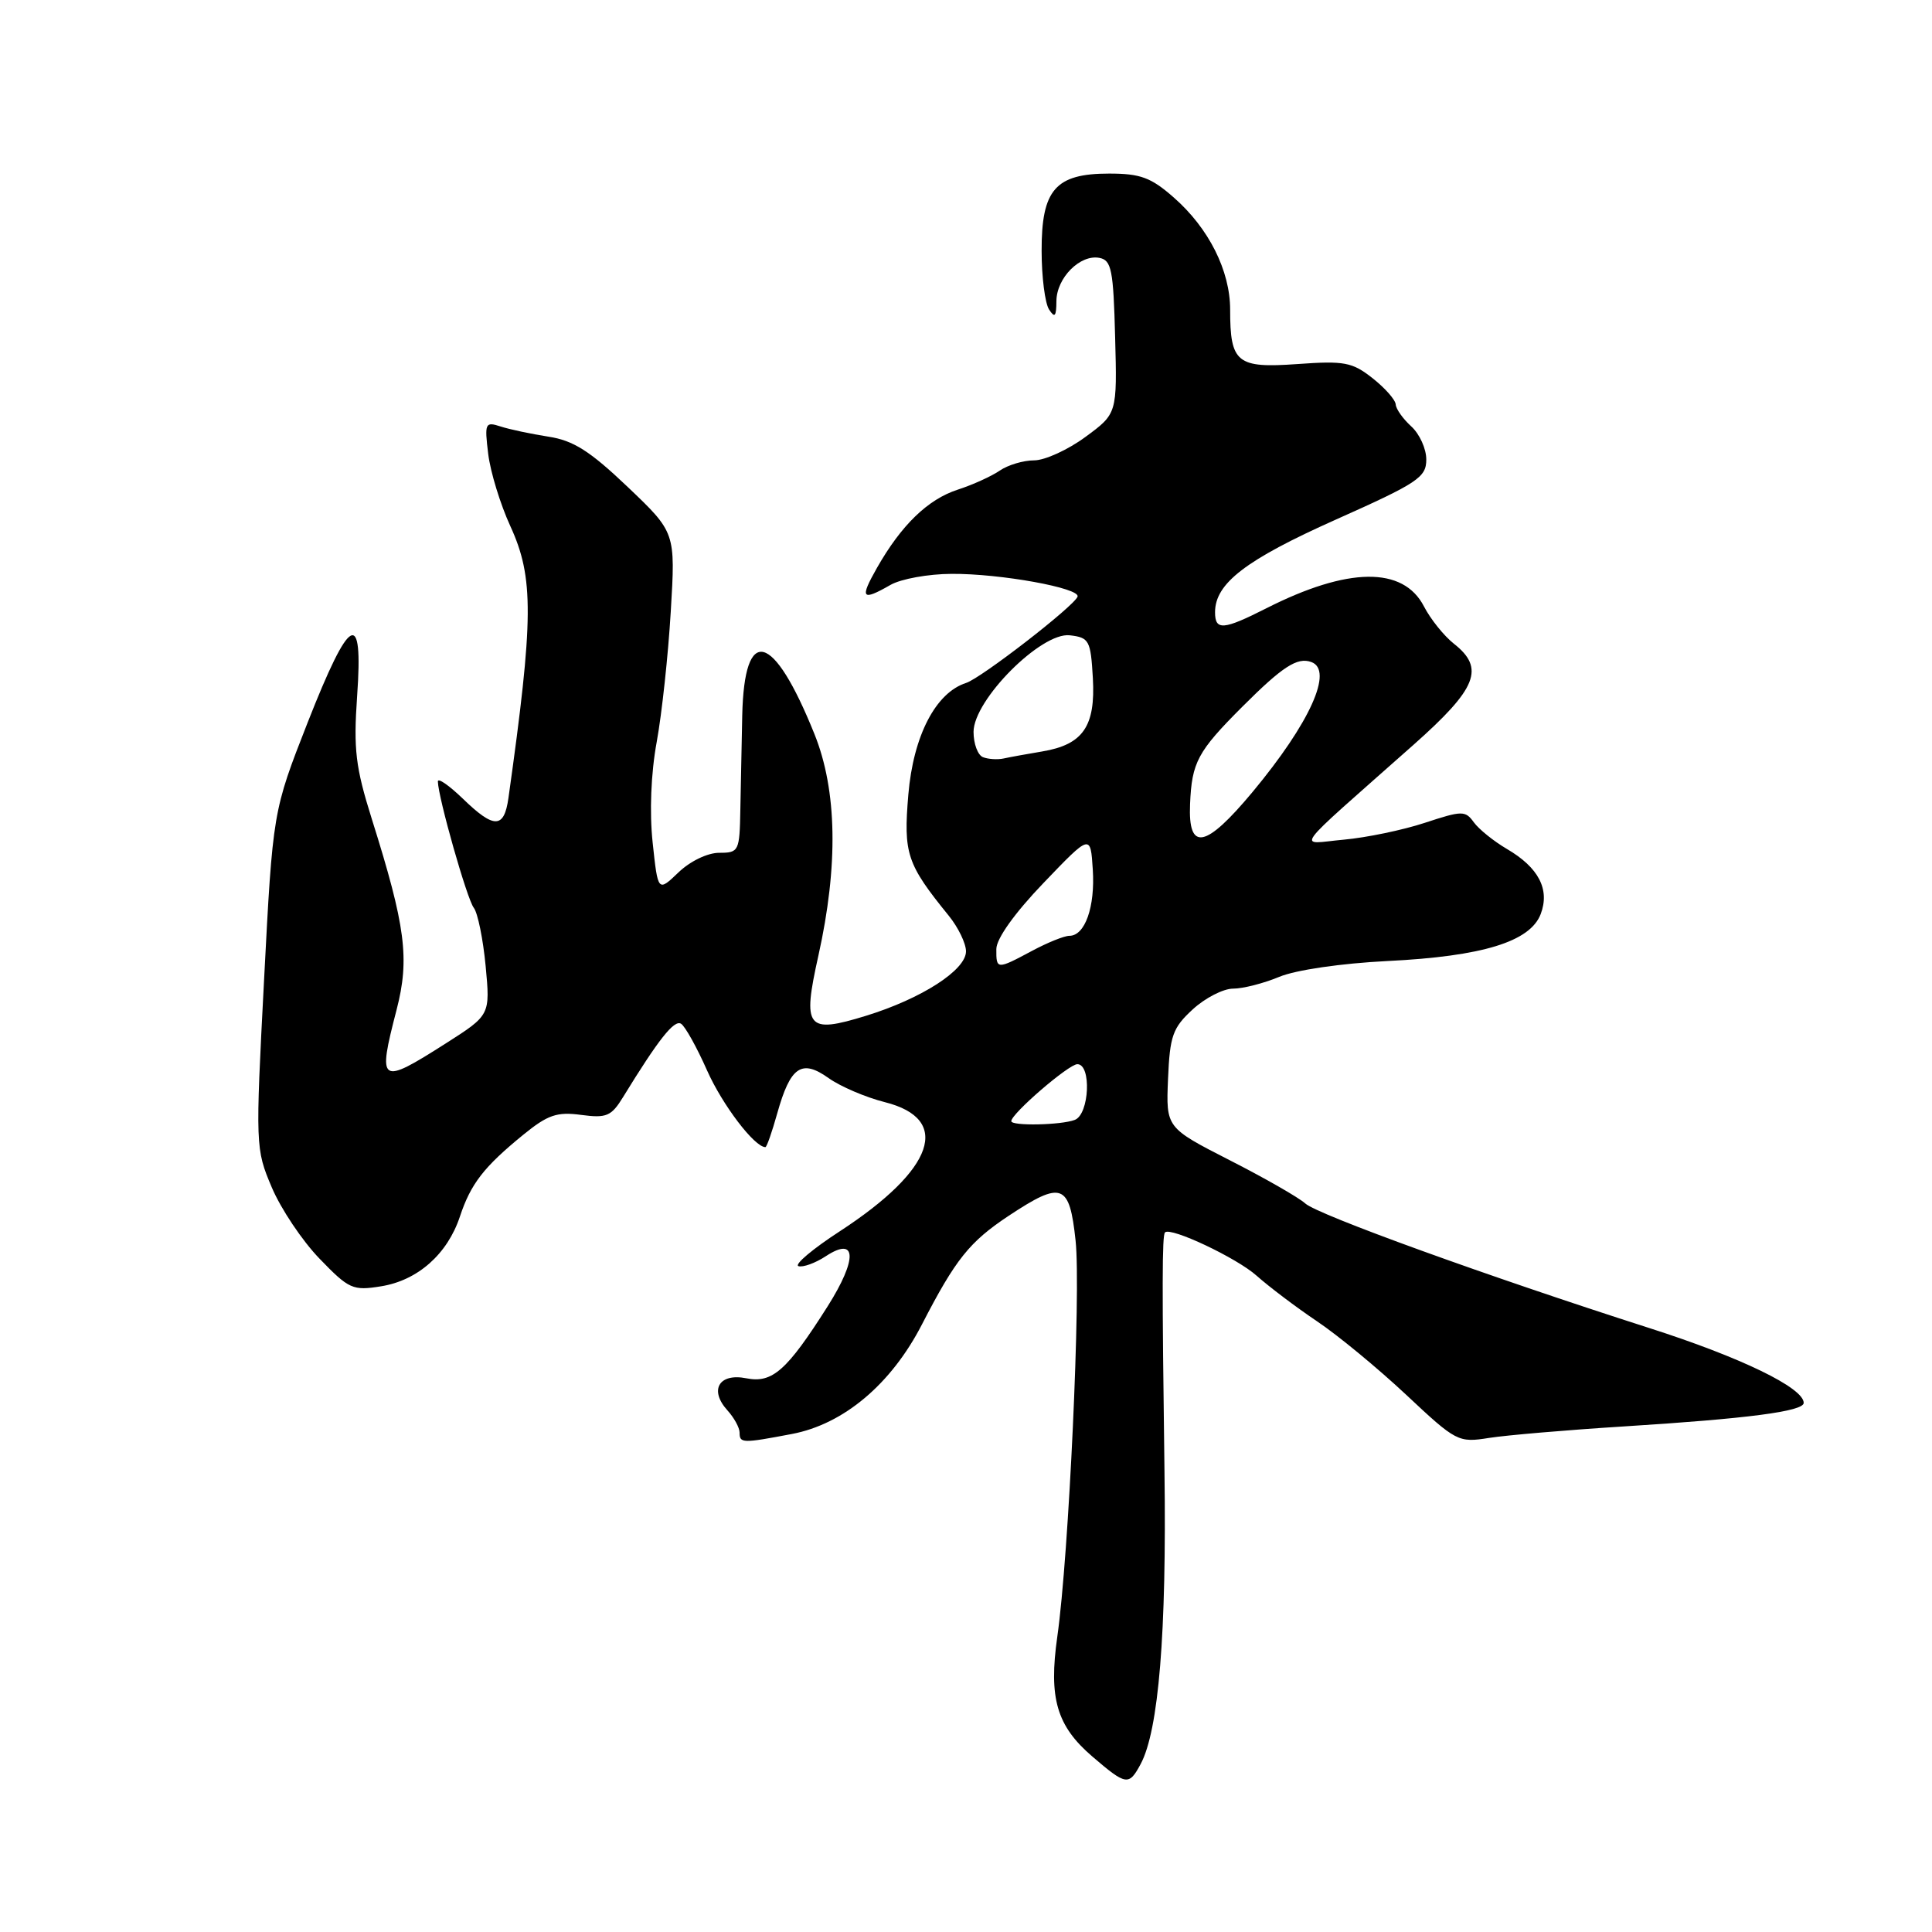 <?xml version="1.0" encoding="UTF-8" standalone="no"?>
<!DOCTYPE svg PUBLIC "-//W3C//DTD SVG 1.1//EN" "http://www.w3.org/Graphics/SVG/1.1/DTD/svg11.dtd" >
<svg xmlns="http://www.w3.org/2000/svg" xmlns:xlink="http://www.w3.org/1999/xlink" version="1.1" viewBox="0 0 256 256">
 <g >
 <path fill="currentColor"
d=" M 151.14 233.75 C 153.53 229.30 154.59 216.38 154.30 195.00 C 153.97 170.21 153.98 163.68 154.37 163.30 C 155.12 162.55 163.87 166.68 166.50 169.03 C 168.15 170.50 171.75 173.22 174.50 175.07 C 177.25 176.91 182.57 181.30 186.32 184.81 C 192.97 191.05 193.23 191.18 197.32 190.53 C 199.62 190.17 207.57 189.49 215.00 189.02 C 231.61 187.98 239.00 187.01 239.00 185.89 C 239.00 183.89 230.64 179.84 218.50 175.96 C 197.06 169.09 174.63 160.97 172.96 159.47 C 172.11 158.69 167.60 156.11 162.95 153.74 C 154.50 149.42 154.50 149.42 154.77 142.96 C 155.01 137.24 155.39 136.19 158.04 133.75 C 159.68 132.24 162.09 131.00 163.39 131.00 C 164.69 131.00 167.44 130.30 169.50 129.44 C 171.68 128.53 177.67 127.65 183.87 127.34 C 196.44 126.72 202.75 124.78 204.15 121.12 C 205.39 117.85 203.88 114.95 199.67 112.49 C 197.93 111.47 195.96 109.88 195.29 108.96 C 194.16 107.39 193.74 107.40 188.79 109.03 C 185.88 109.99 181.05 110.99 178.06 111.26 C 171.87 111.81 170.68 113.43 187.31 98.68 C 195.73 91.21 196.79 88.55 192.64 85.29 C 191.34 84.26 189.55 82.04 188.68 80.35 C 185.93 75.03 178.61 75.12 167.80 80.60 C 162.10 83.49 161.00 83.58 161.00 81.13 C 161.00 77.30 165.07 74.18 176.98 68.86 C 187.85 64.01 188.99 63.26 188.99 60.90 C 189.00 59.48 188.10 57.50 187.00 56.50 C 185.90 55.50 184.98 54.20 184.94 53.60 C 184.91 52.99 183.54 51.43 181.88 50.12 C 179.18 47.99 178.15 47.79 171.90 48.24 C 163.89 48.81 163.00 48.09 163.00 41.03 C 163.00 35.87 160.17 30.23 155.52 26.16 C 152.52 23.52 151.11 23.00 146.97 23.00 C 139.85 23.00 138.00 25.13 138.02 33.25 C 138.02 36.69 138.47 40.17 139.00 41.00 C 139.76 42.18 139.97 41.95 139.98 39.90 C 140.00 36.82 143.12 33.68 145.68 34.17 C 147.28 34.48 147.53 35.76 147.76 44.67 C 148.03 54.81 148.03 54.81 143.82 57.90 C 141.50 59.61 138.44 61.00 137.03 61.00 C 135.61 61.00 133.56 61.61 132.47 62.36 C 131.39 63.10 128.89 64.24 126.91 64.88 C 122.94 66.17 119.43 69.57 116.20 75.25 C 113.89 79.32 114.18 79.69 118.00 77.50 C 119.38 76.71 123.01 76.05 126.08 76.04 C 132.53 75.99 143.20 77.93 142.78 79.06 C 142.32 80.33 130.00 89.86 128.02 90.49 C 123.98 91.78 121.02 97.50 120.36 105.28 C 119.70 113.13 120.14 114.47 125.71 121.33 C 126.97 122.88 128.00 125.01 128.00 126.06 C 128.00 128.54 122.11 132.33 114.74 134.60 C 106.88 137.02 106.29 136.27 108.44 126.63 C 111.10 114.68 110.92 104.72 107.92 97.27 C 102.46 83.70 98.62 82.70 98.35 94.80 C 98.27 98.49 98.16 104.09 98.10 107.25 C 98.00 112.80 97.91 113.00 95.30 113.00 C 93.76 113.00 91.45 114.11 89.90 115.60 C 87.18 118.20 87.18 118.20 86.48 111.65 C 86.05 107.62 86.25 102.48 87.02 98.30 C 87.70 94.56 88.54 86.79 88.88 81.03 C 89.51 70.56 89.51 70.56 83.18 64.53 C 78.17 59.76 75.97 58.36 72.67 57.86 C 70.38 57.50 67.52 56.90 66.33 56.51 C 64.29 55.85 64.19 56.05 64.69 60.15 C 64.98 62.54 66.30 66.83 67.61 69.69 C 70.76 76.53 70.72 81.94 67.37 105.75 C 66.79 109.83 65.46 109.84 61.30 105.80 C 59.48 104.05 58.01 103.03 58.02 103.55 C 58.06 105.68 61.89 119.17 62.78 120.29 C 63.30 120.96 64.01 124.42 64.35 128.00 C 64.96 134.50 64.96 134.50 59.08 138.25 C 50.30 143.84 50.00 143.64 52.55 133.80 C 54.30 127.04 53.75 122.75 49.26 108.50 C 47.11 101.65 46.83 99.31 47.32 92.25 C 48.15 80.52 46.37 81.47 40.76 95.75 C 36.15 107.51 36.15 107.51 34.99 129.84 C 33.84 151.86 33.85 152.24 36.01 157.33 C 37.21 160.17 40.06 164.43 42.35 166.79 C 46.24 170.82 46.75 171.05 50.50 170.44 C 55.36 169.66 59.29 166.17 60.94 161.20 C 62.38 156.86 64.10 154.63 69.35 150.35 C 72.58 147.72 73.80 147.30 77.00 147.73 C 80.37 148.18 81.00 147.91 82.56 145.37 C 87.26 137.71 89.33 135.09 90.24 135.65 C 90.78 135.98 92.33 138.77 93.69 141.84 C 95.71 146.39 99.97 152.00 101.42 152.00 C 101.60 152.00 102.30 149.98 102.99 147.52 C 104.73 141.32 106.21 140.30 109.79 142.85 C 111.36 143.97 114.71 145.40 117.24 146.04 C 126.15 148.28 123.84 154.96 111.31 163.13 C 107.69 165.48 105.21 167.57 105.80 167.77 C 106.39 167.96 108.03 167.37 109.43 166.45 C 113.53 163.76 113.64 166.81 109.67 173.09 C 104.27 181.61 102.34 183.32 98.89 182.63 C 95.28 181.91 93.94 184.17 96.38 186.87 C 97.27 187.85 98.00 189.18 98.00 189.83 C 98.00 191.25 98.36 191.26 104.93 190.01 C 111.79 188.71 118.08 183.42 122.16 175.50 C 126.63 166.83 128.45 164.56 133.67 161.09 C 140.72 156.43 141.71 156.80 142.52 164.38 C 143.25 171.13 141.63 206.11 140.10 216.85 C 138.94 225.01 140.01 228.69 144.73 232.74 C 149.23 236.60 149.58 236.65 151.14 233.75 Z  M 134.00 148.56 C 134.00 147.57 141.60 141.02 142.75 141.01 C 144.65 141.00 144.35 147.65 142.42 148.39 C 140.61 149.09 134.00 149.22 134.00 148.56 Z  M 132.02 125.75 C 132.03 124.37 134.45 120.98 138.27 117.00 C 144.50 110.50 144.50 110.50 144.80 115.22 C 145.12 120.17 143.77 124.00 141.70 124.00 C 141.02 124.00 138.79 124.90 136.74 126.00 C 132.08 128.49 132.00 128.49 132.02 125.75 Z  M 157.69 106.55 C 157.92 101.00 158.68 99.58 164.63 93.63 C 169.94 88.32 171.90 87.05 173.75 87.72 C 176.74 88.79 173.58 95.79 165.98 104.93 C 159.74 112.42 157.42 112.88 157.69 106.55 Z  M 130.25 100.33 C 129.56 100.06 129.00 98.55 129.00 96.98 C 129.00 92.75 137.96 83.75 141.75 84.18 C 144.32 84.48 144.52 84.84 144.81 89.86 C 145.17 96.25 143.51 98.66 138.11 99.57 C 136.13 99.90 133.82 100.32 133.00 100.50 C 132.18 100.68 130.94 100.60 130.25 100.33 Z "/>
</g>
</svg>